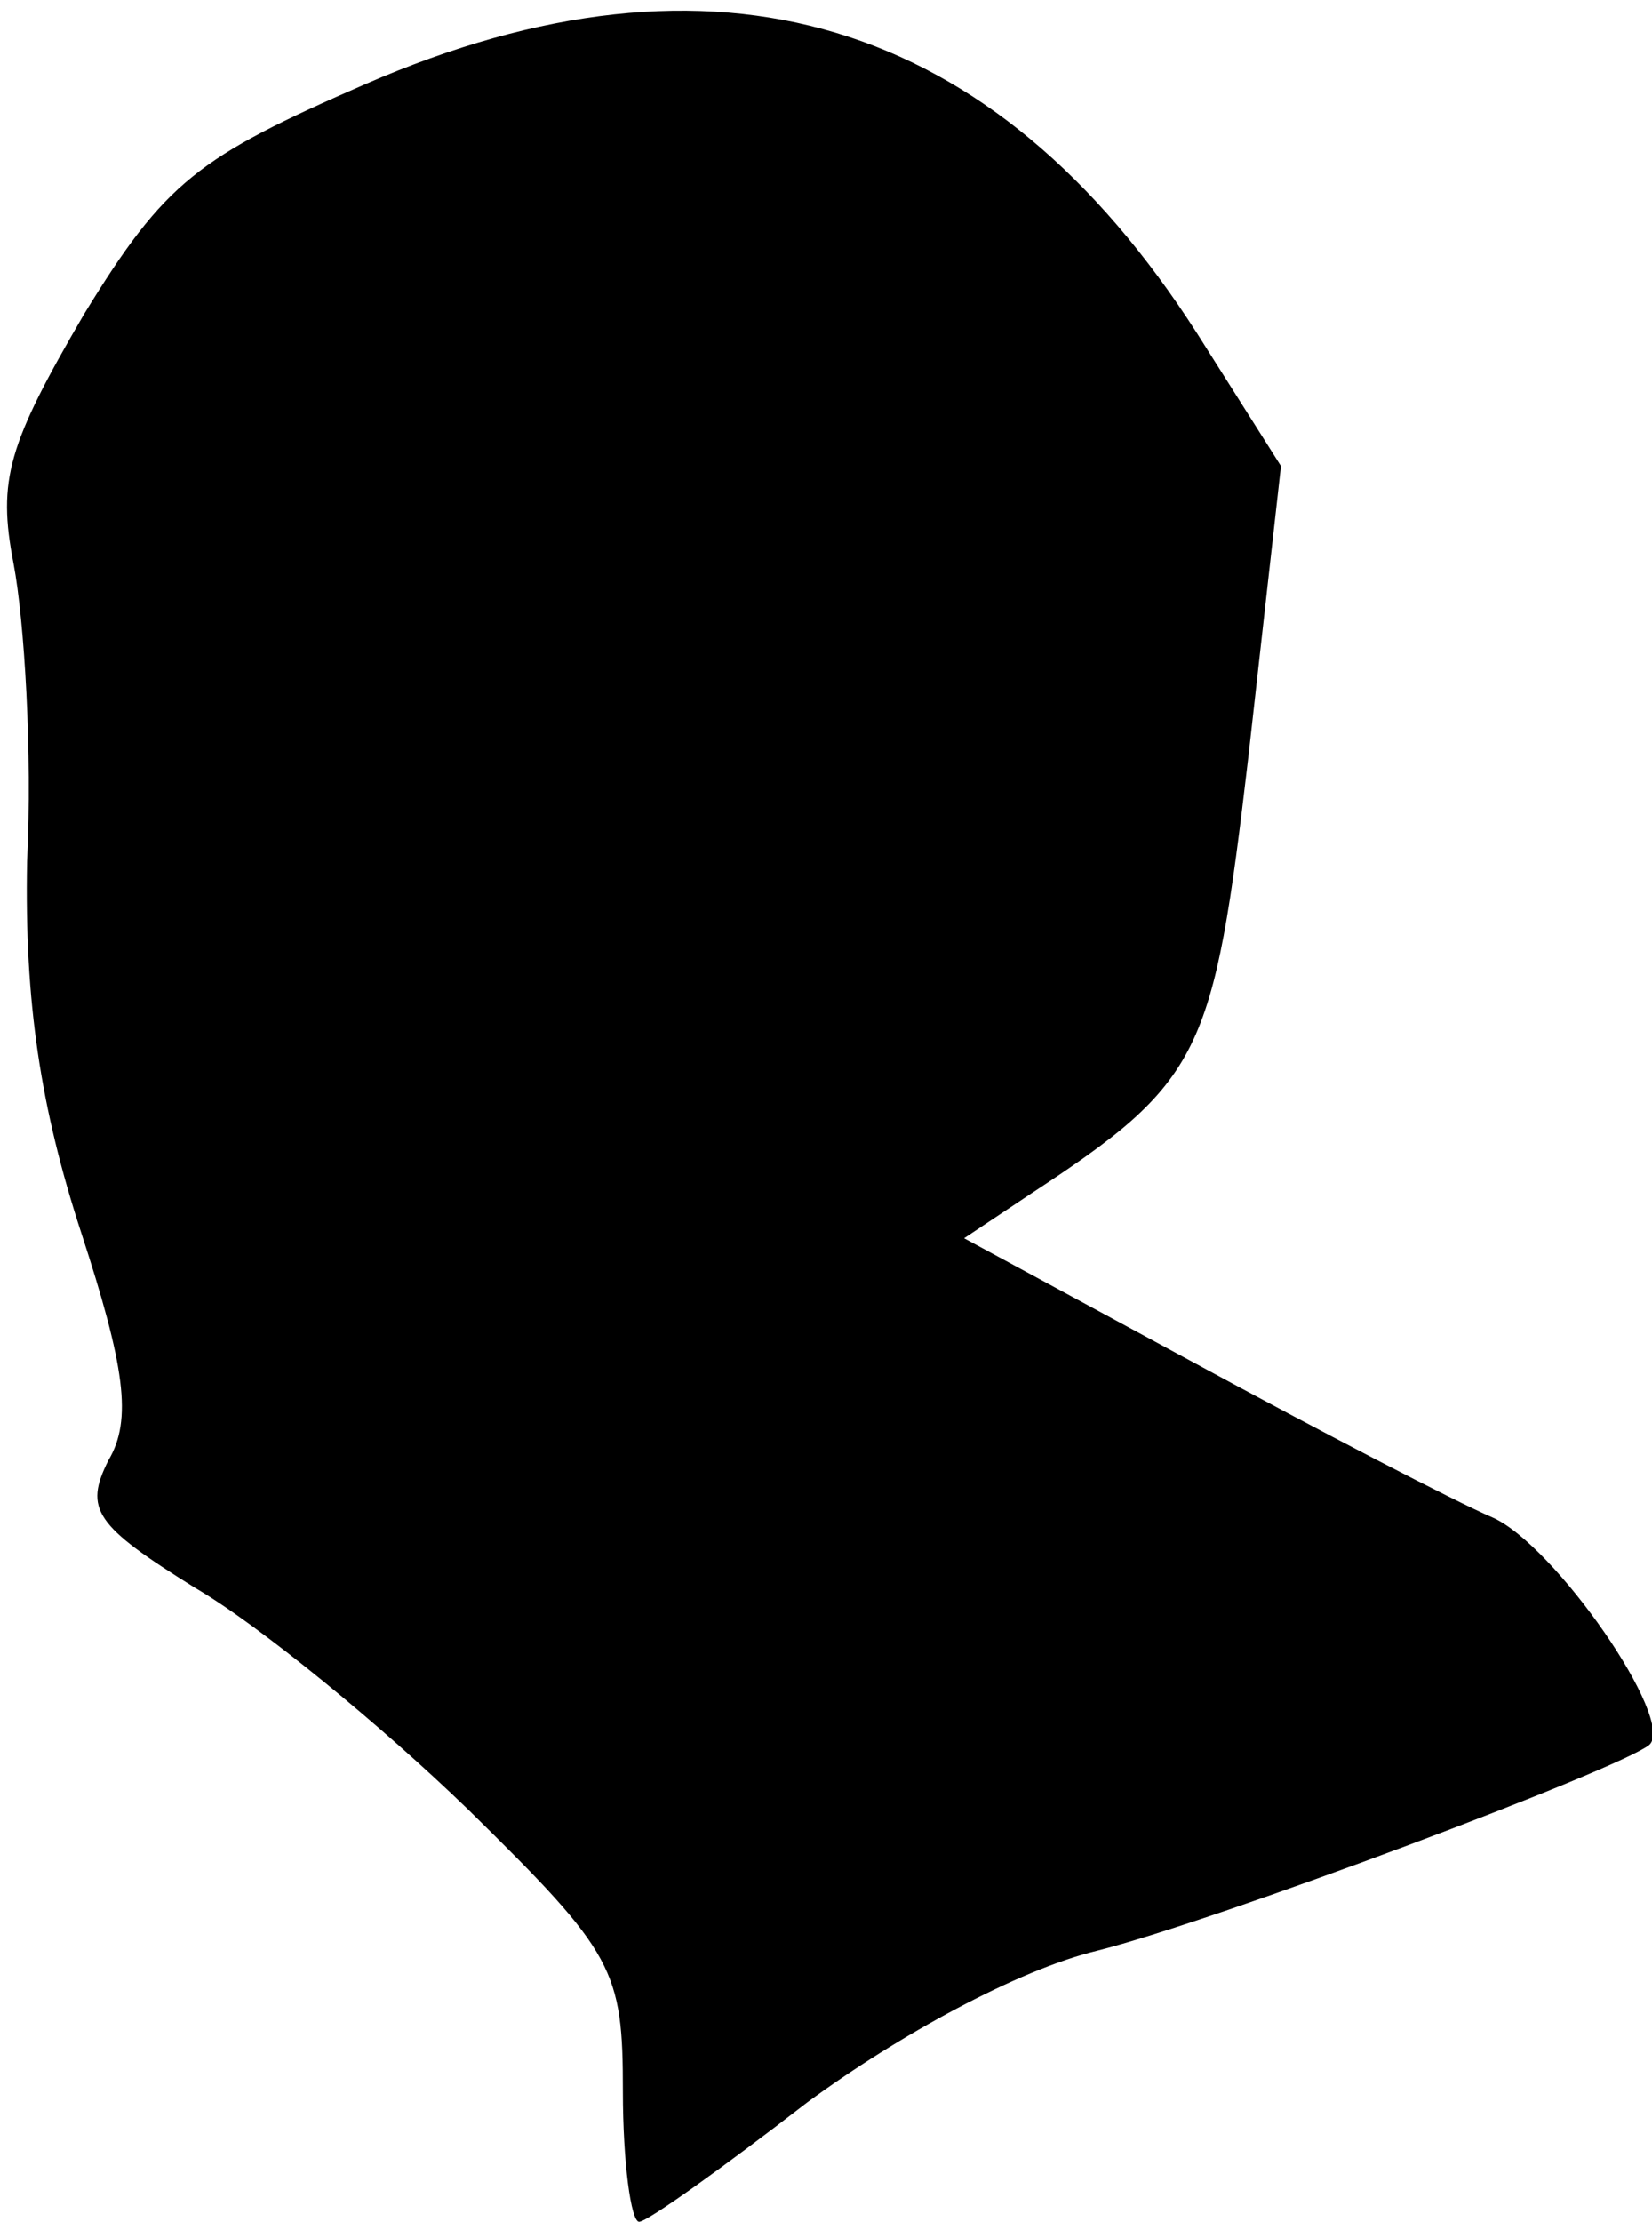 <?xml version="1.0" standalone="no"?>
<!DOCTYPE svg PUBLIC "-//W3C//DTD SVG 20010904//EN"
 "http://www.w3.org/TR/2001/REC-SVG-20010904/DTD/svg10.dtd">
<svg version="1.0" xmlns="http://www.w3.org/2000/svg"
 width="61pt" height="82pt" viewBox="0 0 61 82"
 preserveAspectRatio="xMidYMid meet">
<g transform="translate(0,82) scale(0.1,-0.1)"
fill="#000000" stroke="none">
<path fill="#000000" stroke="none" d="M135 789 c-62 -27 -74 -36 -104 -85
-28 -48 -32 -61 -26 -92 4 -21 7 -70 5 -110 -1 -52 5 -91 20 -137 16 -49 19
-69 10 -84 -9 -18 -5 -24 32 -47 24 -14 69 -51 101 -82 54 -53 57 -59 57 -104
0 -26 3 -48 6 -48 3 0 31 20 62 44 34 25 78 49 107 56 44 11 193 67 204 76 10
9 -35 74 -58 84 -14 6 -64 32 -110 57 l-85 46 24 16 c64 42 68 51 81 162 l12
107 -31 49 c-75 117 -178 148 -307 92z"/>
</g>
</svg>

